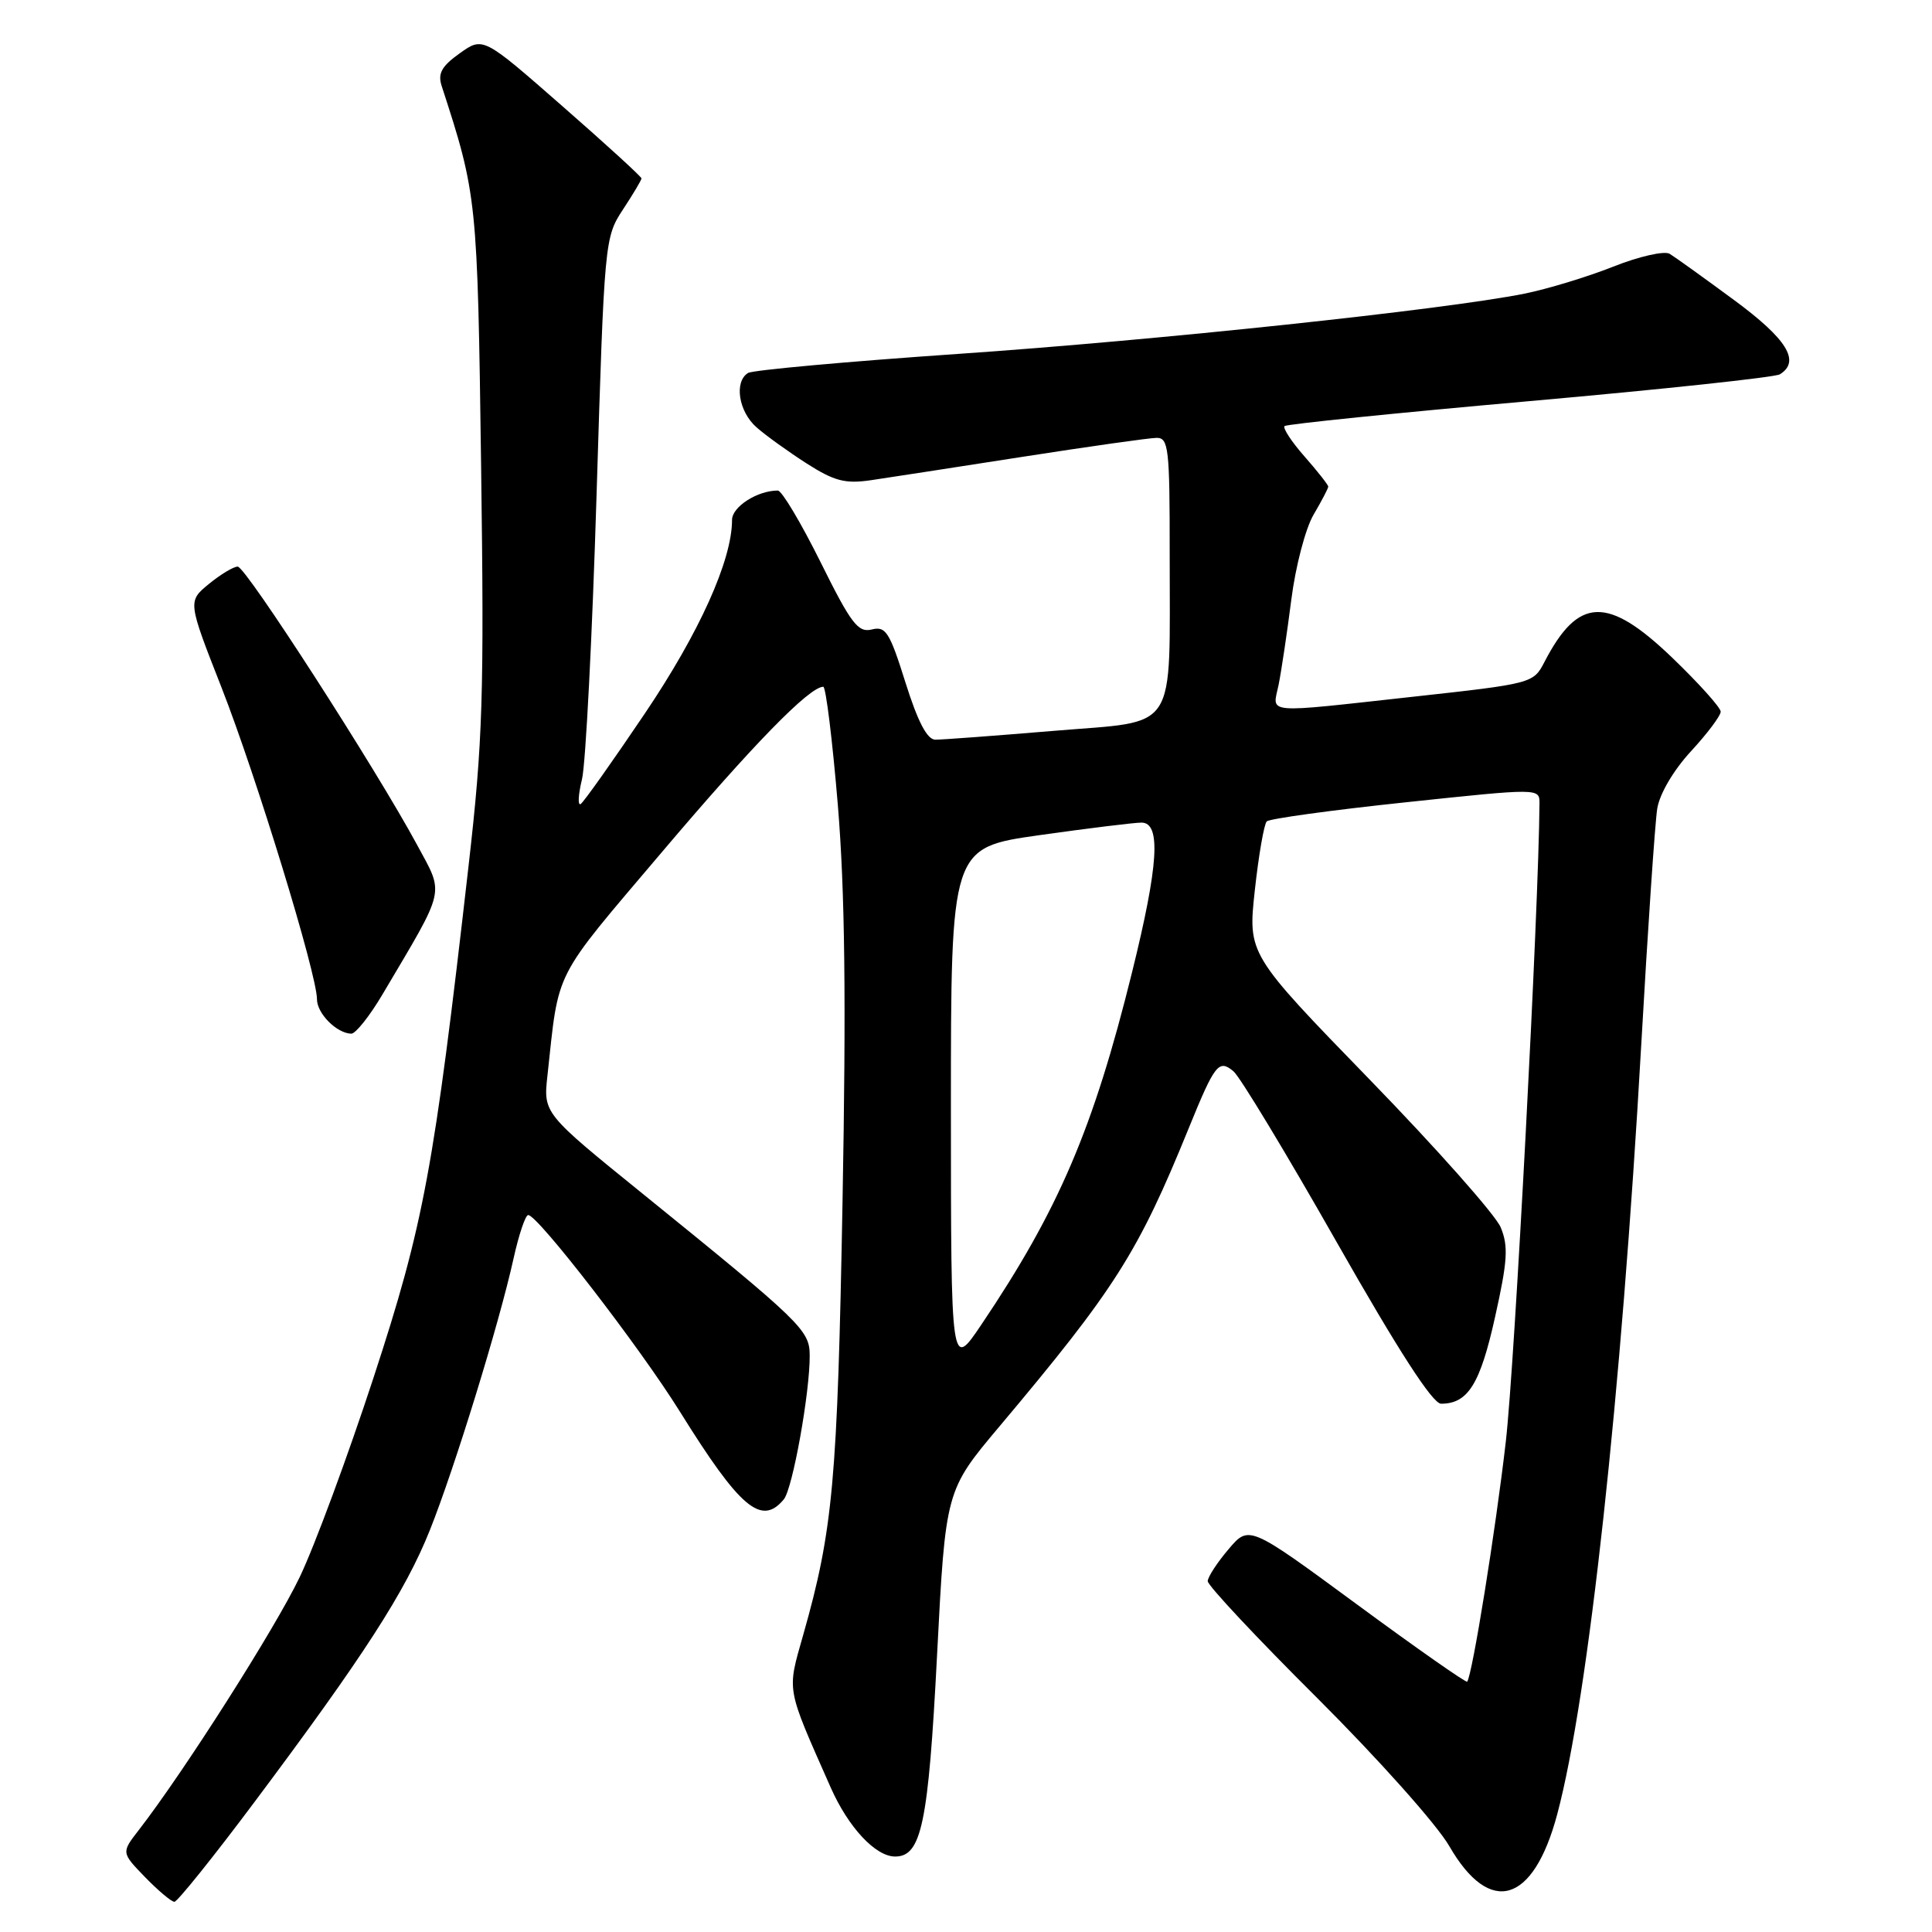 <?xml version="1.0" encoding="UTF-8" standalone="no"?>
<!DOCTYPE svg PUBLIC "-//W3C//DTD SVG 1.1//EN" "http://www.w3.org/Graphics/SVG/1.1/DTD/svg11.dtd" >
<svg xmlns="http://www.w3.org/2000/svg" xmlns:xlink="http://www.w3.org/1999/xlink" version="1.1" viewBox="0 0 256 256">
 <g >
 <path fill="currentColor"
d=" M 33.74 238.75 C 48.19 219.44 53.70 210.91 56.96 202.75 C 60.24 194.54 66.15 175.36 68.05 166.75 C 68.75 163.59 69.62 161.00 69.99 161.00 C 71.26 161.00 84.76 178.49 90.06 187.00 C 98.07 199.87 100.89 202.25 103.86 198.67 C 105.03 197.26 107.33 184.46 107.29 179.57 C 107.27 176.25 106.22 175.24 85.25 158.25 C 71.99 147.52 71.99 147.52 72.54 142.51 C 74.10 128.21 73.13 130.10 87.67 112.95 C 99.77 98.67 107.25 91.00 109.09 91.00 C 109.43 91.00 110.30 98.06 111.02 106.69 C 111.96 118.10 112.13 132.42 111.64 159.23 C 110.97 196.23 110.38 202.72 106.44 216.59 C 104.27 224.26 104.10 223.35 110.07 236.85 C 112.41 242.14 116.01 246.00 118.61 246.00 C 122.10 246.00 123.01 241.66 124.16 219.41 C 125.29 197.50 125.29 197.50 132.44 189.00 C 147.77 170.77 150.80 166.00 157.51 149.50 C 160.98 140.97 161.49 140.33 163.44 141.95 C 164.29 142.65 170.45 152.85 177.13 164.61 C 185.32 179.02 189.83 186.00 190.95 186.00 C 194.51 186.00 196.13 183.40 198.10 174.53 C 199.76 167.08 199.89 165.14 198.85 162.63 C 198.17 160.99 190.35 152.17 181.48 143.04 C 165.35 126.43 165.35 126.43 166.27 117.97 C 166.78 113.31 167.49 109.21 167.85 108.84 C 168.21 108.48 176.49 107.34 186.25 106.31 C 204.00 104.43 204.00 104.43 203.99 106.46 C 203.89 120.46 200.71 180.73 199.53 191.00 C 198.17 202.82 195.10 221.89 194.41 222.83 C 194.28 223.01 187.72 218.42 179.84 212.62 C 165.50 202.07 165.50 202.07 162.78 205.29 C 161.28 207.05 160.04 208.96 160.03 209.51 C 160.01 210.07 166.55 217.05 174.55 225.01 C 182.62 233.06 190.41 241.78 192.05 244.64 C 197.43 253.95 203.18 252.25 206.34 240.40 C 210.46 224.97 214.84 184.89 217.47 138.50 C 218.34 123.10 219.30 109.00 219.59 107.16 C 219.91 105.18 221.73 102.08 224.06 99.55 C 226.23 97.20 228.00 94.84 228.00 94.30 C 228.00 93.76 225.11 90.55 221.59 87.16 C 213.01 78.92 209.13 79.05 204.64 87.73 C 203.19 90.54 203.00 90.59 187.34 92.31 C 167.13 94.53 168.61 94.66 169.42 90.75 C 169.78 88.96 170.54 83.90 171.10 79.50 C 171.66 75.07 172.98 70.02 174.06 68.19 C 175.13 66.37 176.00 64.70 176.00 64.48 C 176.00 64.25 174.59 62.46 172.87 60.50 C 171.14 58.54 169.95 56.72 170.21 56.46 C 170.46 56.20 185.08 54.71 202.68 53.15 C 220.28 51.59 235.21 49.99 235.84 49.60 C 238.62 47.88 236.79 44.92 229.75 39.74 C 225.76 36.80 221.93 34.05 221.24 33.63 C 220.54 33.21 217.19 33.97 213.74 35.34 C 210.31 36.70 205.03 38.30 202.00 38.91 C 191.44 41.03 153.29 45.09 126.87 46.90 C 112.23 47.91 99.74 49.04 99.12 49.42 C 97.25 50.58 97.86 54.53 100.25 56.63 C 101.49 57.72 104.48 59.87 106.90 61.42 C 110.55 63.75 112.00 64.13 115.40 63.63 C 117.66 63.30 126.70 61.90 135.50 60.53 C 144.30 59.16 152.29 58.03 153.25 58.02 C 154.84 58.00 155.00 59.38 154.99 73.25 C 154.97 97.49 156.30 95.44 139.65 96.84 C 131.87 97.49 124.79 98.02 123.93 98.01 C 122.85 98.00 121.61 95.63 119.98 90.44 C 117.88 83.75 117.37 82.94 115.51 83.41 C 113.70 83.86 112.77 82.64 108.72 74.47 C 106.13 69.26 103.59 65.00 103.07 65.00 C 100.35 65.00 97.00 67.15 97.00 68.89 C 97.00 74.23 92.67 83.84 85.42 94.58 C 81.15 100.91 77.34 106.29 76.94 106.54 C 76.54 106.78 76.62 105.30 77.12 103.24 C 77.61 101.18 78.48 84.20 79.05 65.50 C 80.08 31.90 80.12 31.46 82.54 27.77 C 83.89 25.72 85.00 23.86 85.00 23.64 C 85.00 23.42 80.28 19.10 74.50 14.05 C 64.01 4.86 64.01 4.86 60.92 7.06 C 58.52 8.77 57.99 9.73 58.52 11.38 C 63.22 25.82 63.27 26.32 63.75 61.79 C 64.16 92.24 63.98 98.16 62.08 114.79 C 57.49 155.02 56.16 162.17 49.51 182.50 C 46.09 192.95 41.68 204.88 39.70 209.00 C 36.47 215.76 24.34 234.82 18.39 242.49 C 16.07 245.48 16.07 245.48 19.23 248.74 C 20.97 250.53 22.72 252.00 23.11 252.00 C 23.50 252.00 28.29 246.04 33.74 238.75 Z  M 50.69 131.75 C 59.17 117.42 58.89 118.67 55.25 111.92 C 49.80 101.83 32.57 75.08 31.50 75.08 C 30.95 75.07 29.23 76.11 27.69 77.37 C 24.87 79.68 24.87 79.68 29.35 91.09 C 33.98 102.91 42.00 129.10 42.00 132.40 C 42.00 134.29 44.60 136.91 46.54 136.97 C 47.11 136.99 48.98 134.64 50.69 131.75 Z  M 126.00 146.91 C 126.00 112.32 126.00 112.32 137.75 110.66 C 144.21 109.75 150.29 109.00 151.25 109.00 C 153.87 109.00 153.52 114.62 150.01 128.80 C 144.88 149.56 140.28 160.30 130.05 175.50 C 126.01 181.50 126.01 181.50 126.00 146.91 Z "/>
</g>
</svg>
